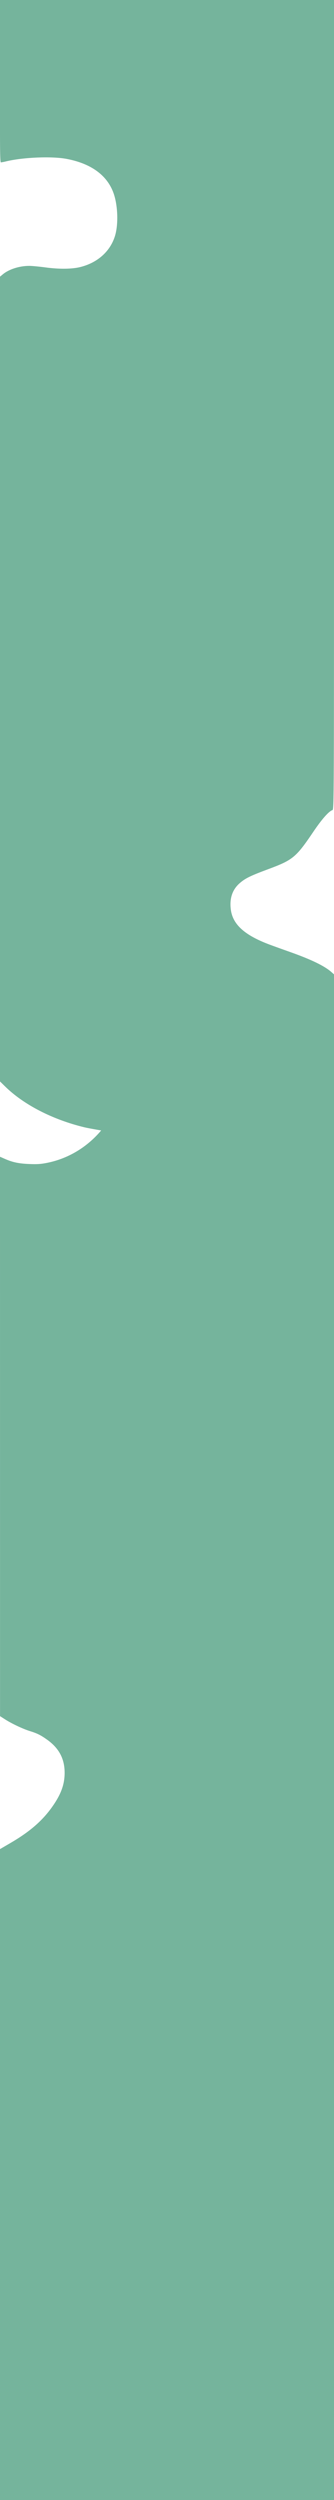 <svg width="445" height="3324" viewBox="0 0 445 3324" fill="none" xmlns="http://www.w3.org/2000/svg">
<path d="M0 2891.27V2458.55L13.705 2450.57C39.386 2435.62 56.156 2421.17 69.37 2402.59C81.178 2385.98 86.031 2372.88 86.108 2357.38C86.204 2338.69 78.746 2324.49 62.879 2313.14C54.242 2306.97 49.621 2304.67 39.638 2301.58C30.561 2298.77 15.531 2291.68 6.823 2286.1L0.052 2281.76L0.027 1909.87L0 1537.99L6.718 1540.93C16.991 1545.43 25.118 1547.11 39.233 1547.68C49.522 1548.09 54.197 1547.79 62.343 1546.19C92.574 1540.26 119.562 1523.25 138.898 1497.92C141.983 1494.11 145.375 1490.55 149.044 1487.25C165.563 1472.49 181.874 1465.86 232.173 1453.4C258.797 1446.81 269.181 1443.29 278.01 1437.86C288.839 1431.18 293.535 1424.83 295.707 1413.93C298.624 1399.26 294.004 1549.11 283.99 1540.81C266.803 1526.56 240.372 1519.47 155.851 1506.44C137.82 1503.67 118.424 1500.27 112.748 1498.92C70.264 1488.72 31.533 1468.84 6.713 1444.46L0 1437.87V367.851L3.804 364.709C12.003 357.933 25.805 353.536 38.975 353.499C42.379 353.488 52.295 354.436 61.01 355.604C78.94 358.006 95.954 357.808 106.953 355.067C129.899 349.35 146.707 334.404 153.098 314.036C157.325 300.563 157.29 279.053 153.003 262.455C146.046 235.482 123.798 217.812 88.493 211.219C68.937 207.57 30.956 209.118 8.446 214.487C6.061 215.103 3.638 215.587 1.191 215.933C0.342 215.933 0 204.214 0 174.971V0H444.999V605.252C444.999 1070.63 444.974 1076.5 442.915 1077.12C438.192 1078.52 428.814 1089.14 417.534 1105.83C394.495 1139.92 390.269 1143.43 357.5 1155.59C333.745 1164.41 326.973 1167.71 319.638 1174.02C309.611 1182.63 305.583 1194.47 307.555 1209.52C310.134 1229.16 325.908 1243.42 358.7 1255.75C363.304 1257.48 375.778 1261.98 386.419 1265.74C414.617 1275.72 432.339 1284.3 441.507 1292.4L445 1295.49V3324H0V2891.27Z" fill="#75B49C"/>
</svg>
